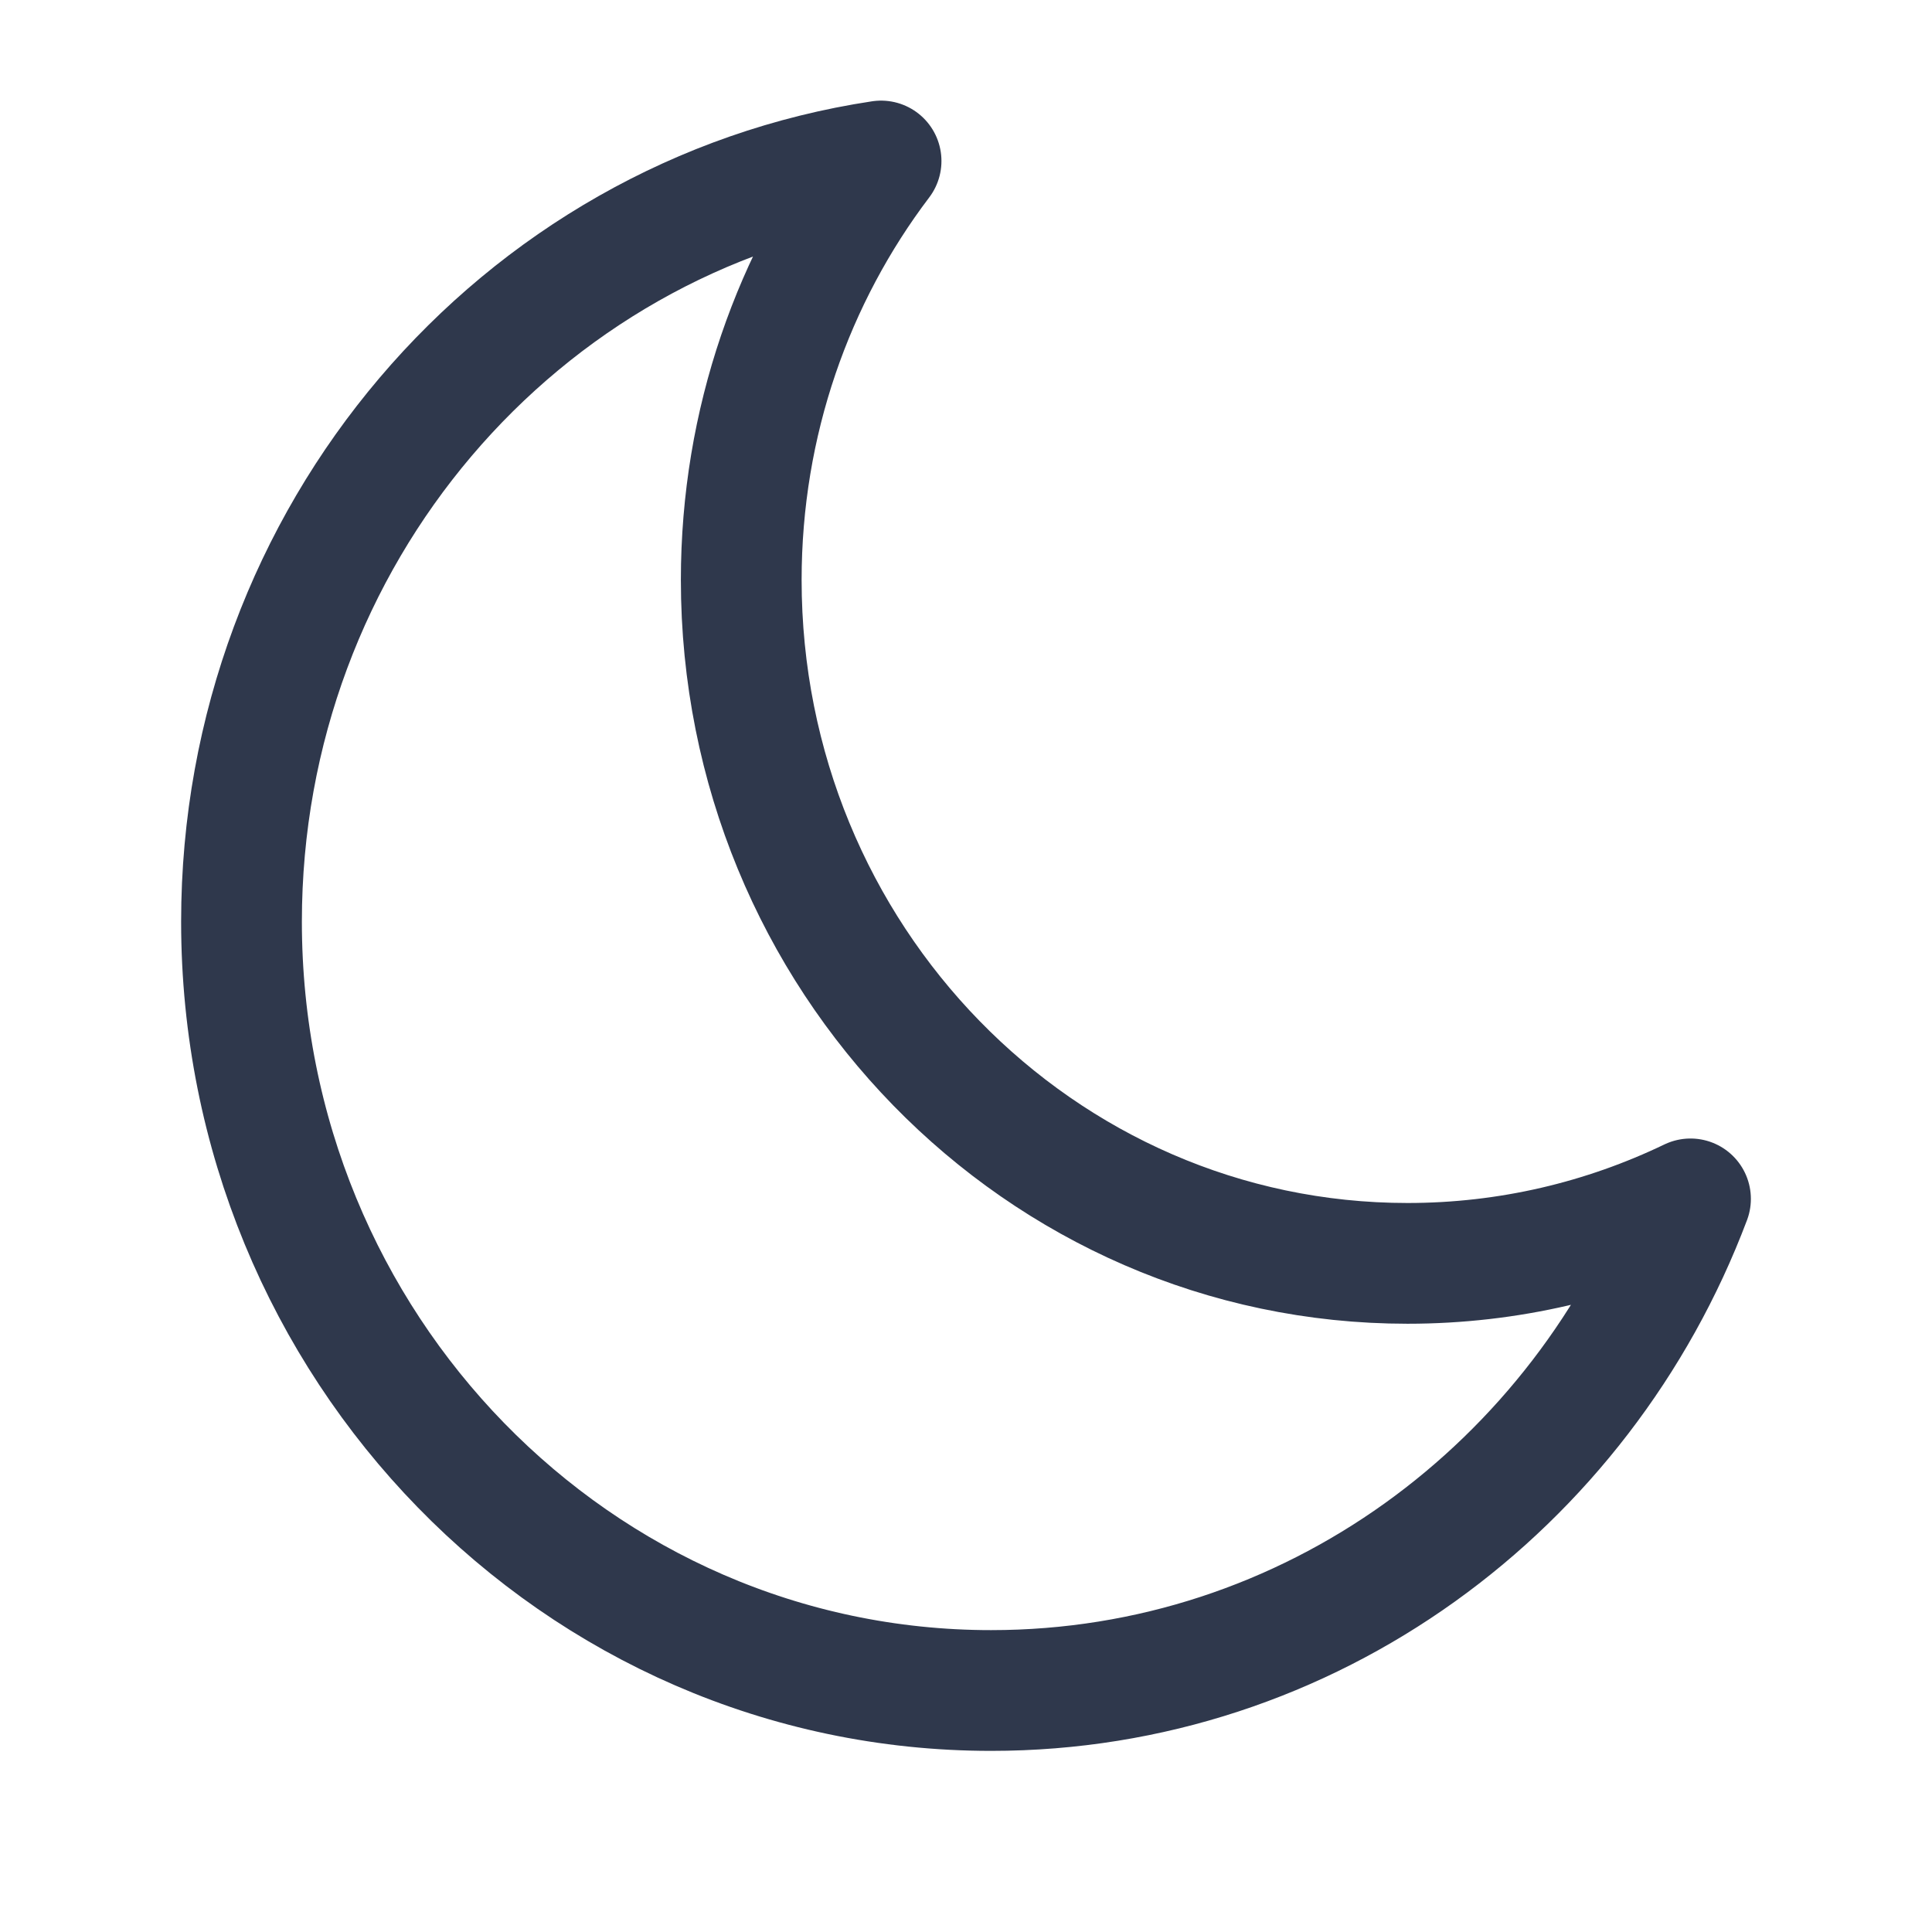 <svg width="24" height="24" viewBox="0 0 24 24" fill="none" xmlns="http://www.w3.org/2000/svg">
<path d="M3 11.449C3 16.724 7.169 21 12.312 21C16.271 21 19.653 18.466 21 14.893C19.933 15.406 18.742 15.694 17.485 15.694C12.914 15.694 9.208 11.893 9.208 7.204C9.208 5.243 9.856 3.437 10.945 2C6.45 2.678 3 6.65 3 11.449Z" stroke="#2F384C" stroke-width="1.5" stroke-linecap="round" stroke-linejoin="round"/>
</svg>
